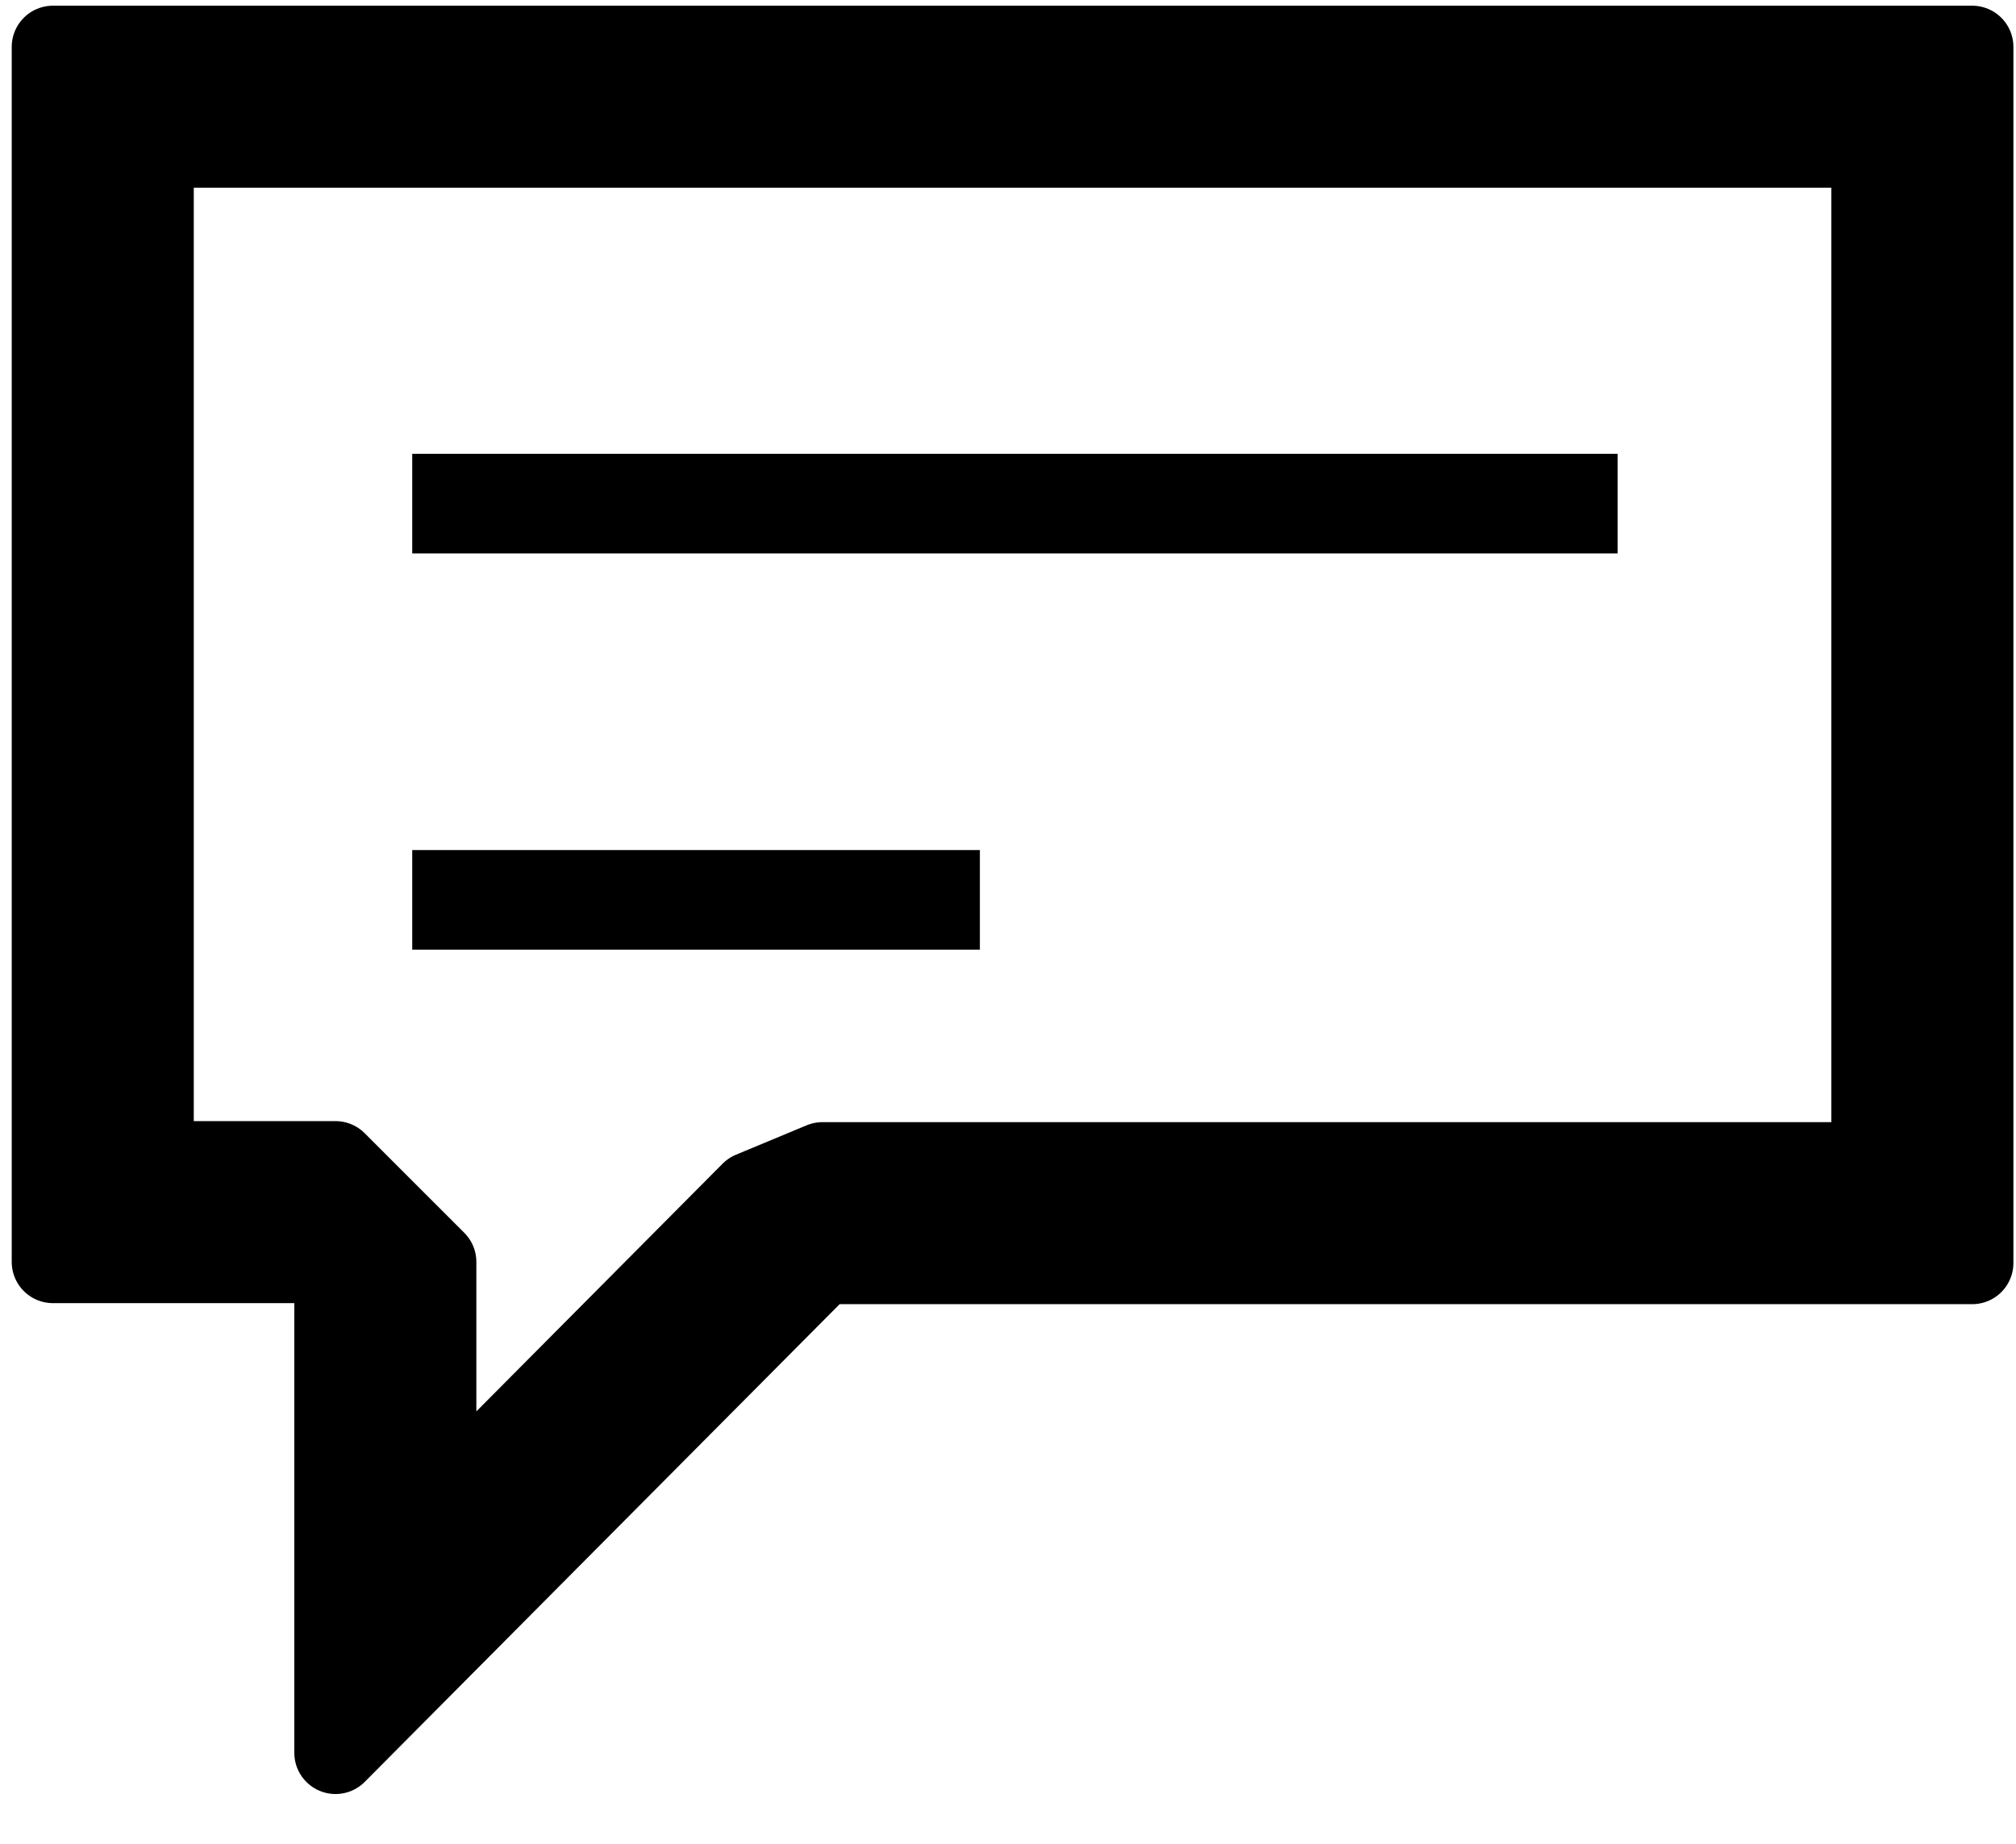 <svg width="2650" height="2424" viewBox="0 0 2650 2424" fill="none" xmlns="http://www.w3.org/2000/svg">
<g clip-path="url(#clip0_243_340)">
<path fill-rule="evenodd" clip-rule="evenodd" d="M2592.42 61.65V1660.37H1081.14L441.031 2304.35V1659.01H69.585V61.651H2592.42L2592.42 61.65ZM2461.45 192.617H200.553V1528.04H441.032L571.999 1659V1986.81L988.257 1568.04L1081.14 1529.39H2461.45V192.615L2461.45 192.617Z" fill="black" stroke="black" stroke-width="108.33" stroke-miterlimit="2" stroke-linejoin="round"/>
<path d="M607.35 662.11H2060.83" stroke="black" stroke-width="130.96" stroke-miterlimit="1.5" stroke-linecap="square" stroke-linejoin="bevel"/>
<path d="M607.35 1183H1222.56" stroke="black" stroke-width="130.96" stroke-miterlimit="1.5" stroke-linecap="square" stroke-linejoin="bevel"/>
</g>
<defs>
<clipPath id="clip0_243_340">
<rect width="2650" height="2424" fill="white"/>
</clipPath>
</defs>
</svg>
